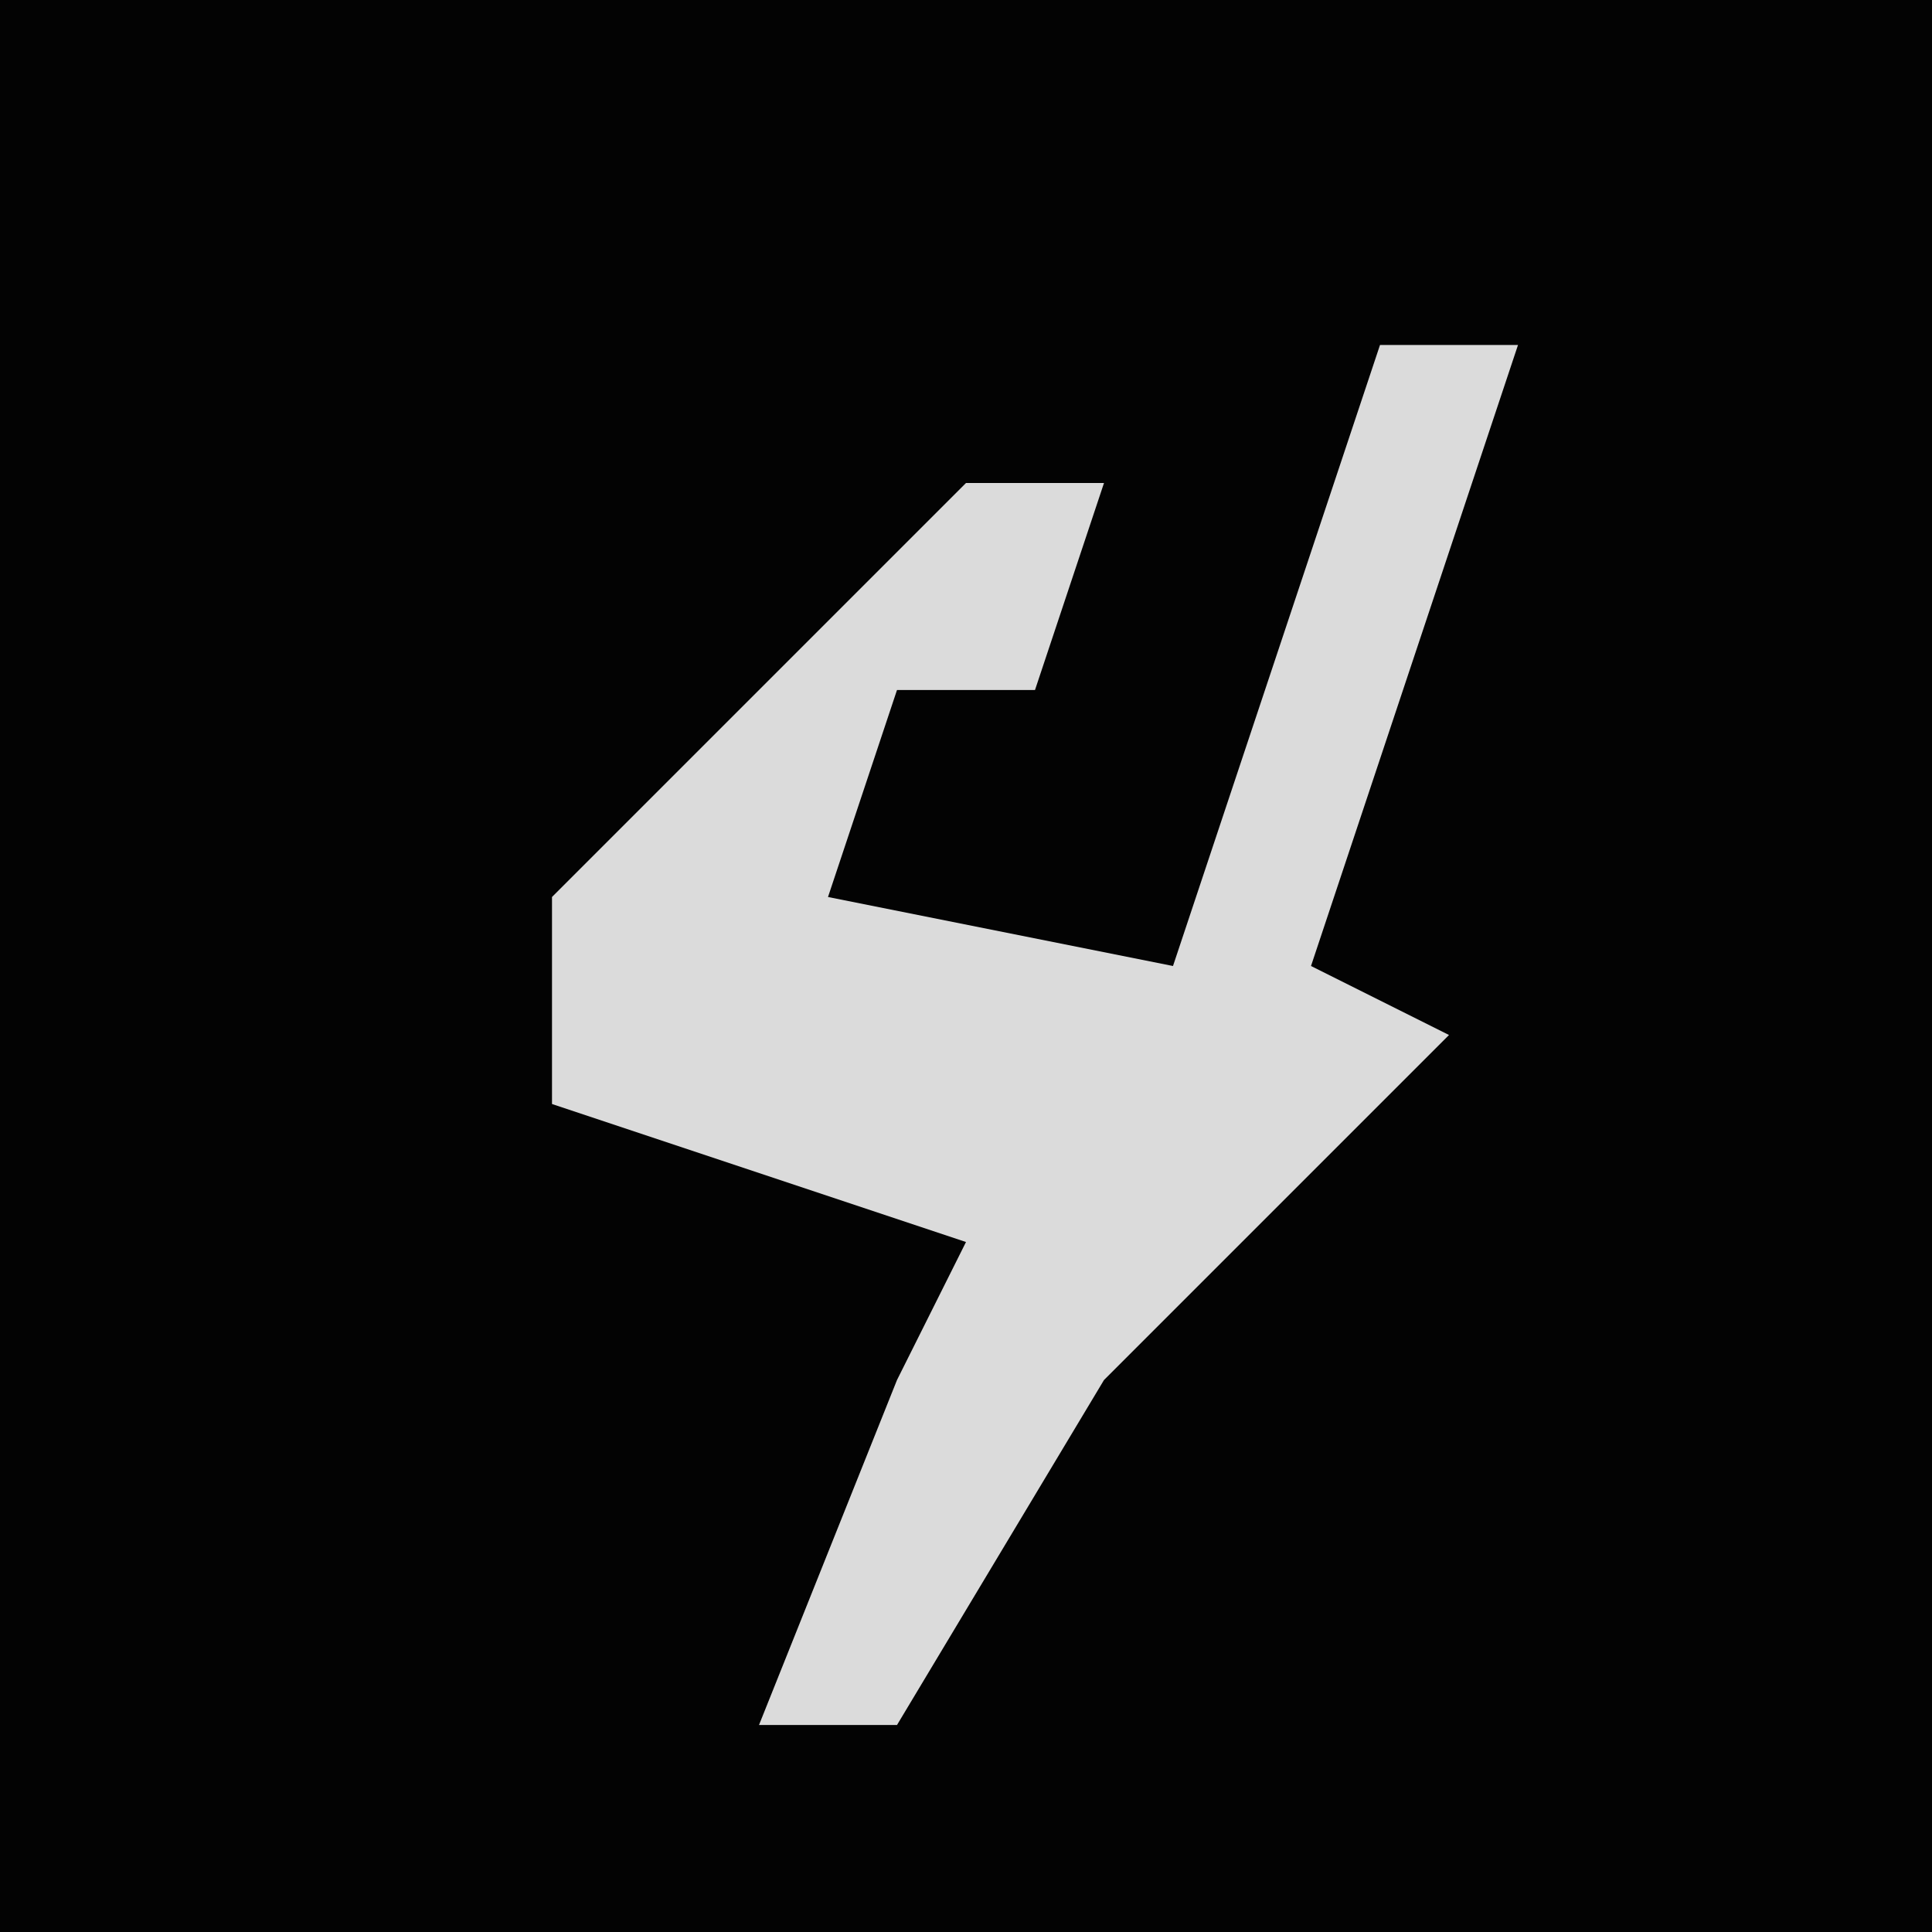 <?xml version="1.0" encoding="UTF-8"?>
<svg version="1.1" xmlns="http://www.w3.org/2000/svg" width="28" height="28">
<path d="M0,0 L28,0 L28,28 L0,28 Z " fill="#030303" transform="translate(0,0)"/>
<path d="M0,0 L2,0 L-1,9 L1,10 L-4,15 L-7,20 L-9,20 L-7,15 L-6,13 L-12,11 L-12,8 L-6,2 L-4,2 L-5,5 L-7,5 L-8,8 L-3,9 Z " fill="#DBDBDB" transform="translate(20,5)"/>
</svg>
